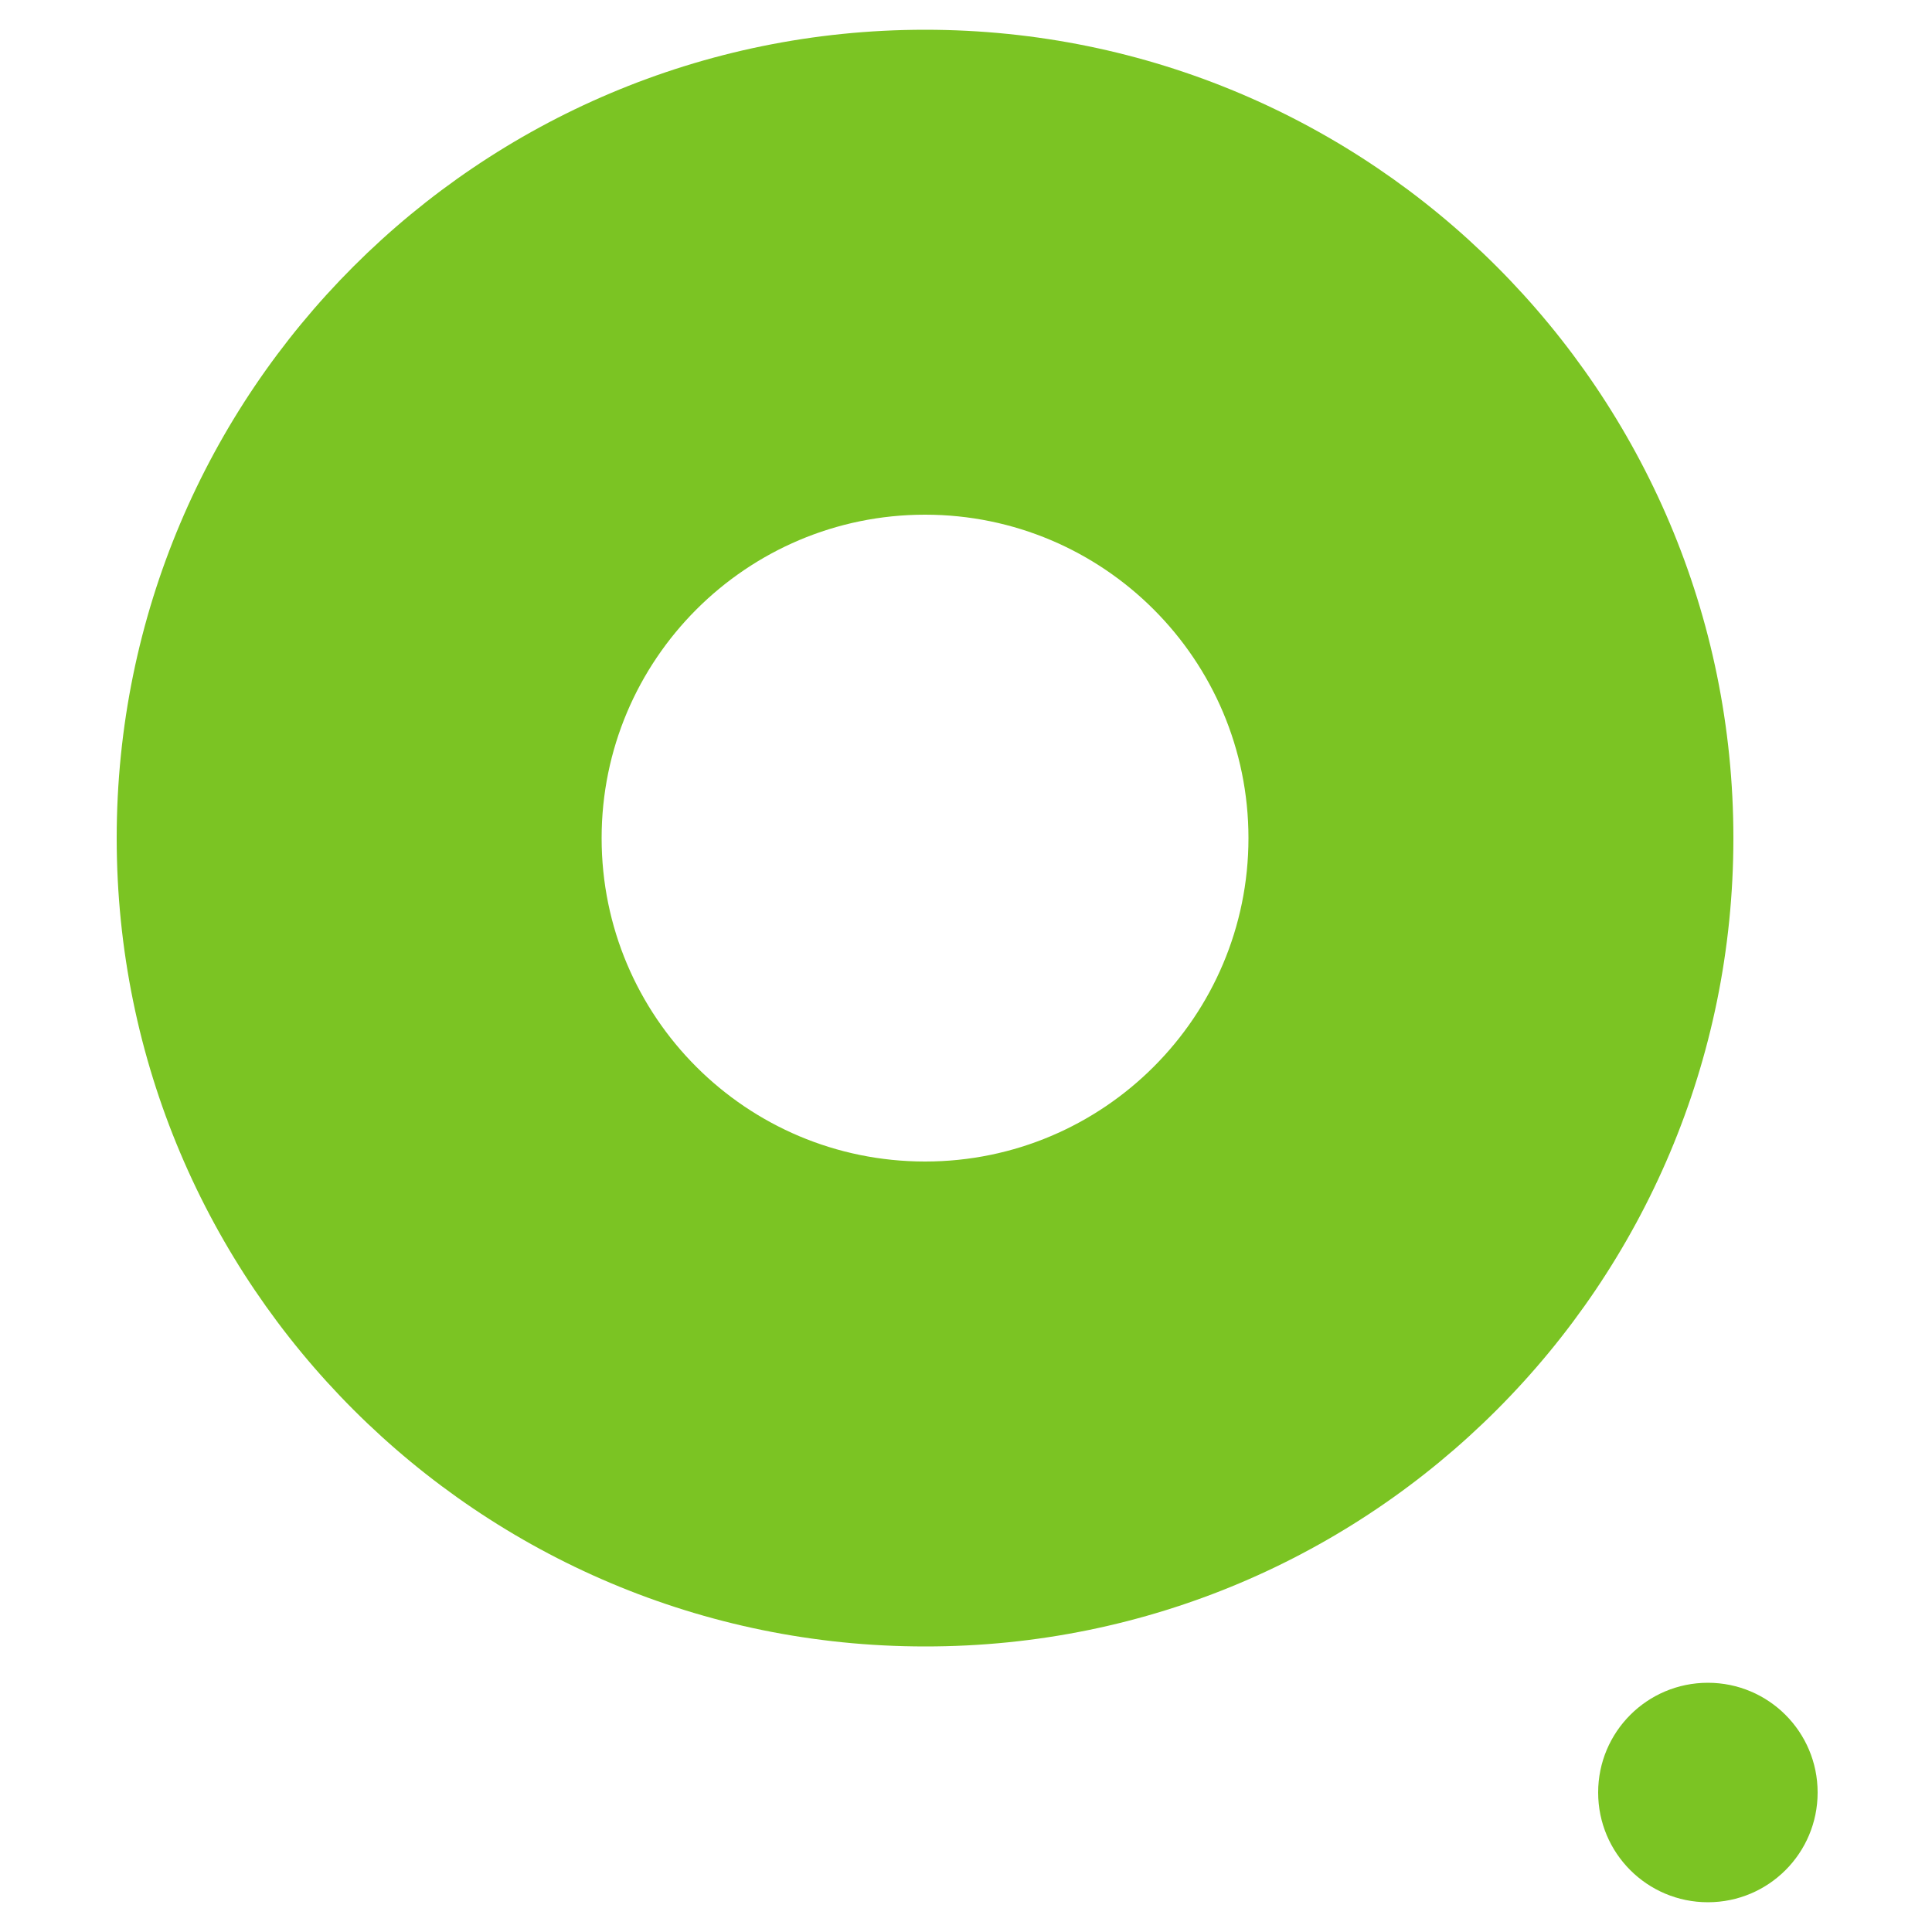<?xml version="1.0" encoding="utf-8"?>
<!-- Generator: Adobe Illustrator 25.4.0, SVG Export Plug-In . SVG Version: 6.00 Build 0)  -->
<svg version="1.1" id="레이어_1" xmlns="http://www.w3.org/2000/svg" xmlns:xlink="http://www.w3.org/1999/xlink" x="0px"
	 y="0px" viewBox="0 0 500 500" style="enable-background:new 0 0 500 500;" xml:space="preserve">
<path style="fill:#7BC423;" d="M448.6,216.9C448.6,101.4,355,7.7,239.4,7.7c-115.6,0-209.2,93.7-209.2,209.2
	c0,115.6,93.7,209.2,209.2,209.2C355,426.2,448.6,332.5,448.6,216.9 M155.7,216.9c0-46.2,37.5-83.7,83.7-83.7
	c46.2,0,83.7,37.5,83.7,83.7c0,46.2-37.5,83.7-83.7,83.7C193.2,300.6,155.7,263.2,155.7,216.9"/>
<path style="fill:#7BC423;" d="M470.4,463.9c0-15.7-12.7-28.4-28.4-28.4c-15.7,0-28.4,12.7-28.4,28.4c0,15.7,12.7,28.4,28.4,28.4
	C457.7,492.3,470.4,479.6,470.4,463.9"/>
<g>
</g>
<g>
</g>
<g>
</g>
<g>
</g>
<g>
</g>
<g>
</g>
</svg>
